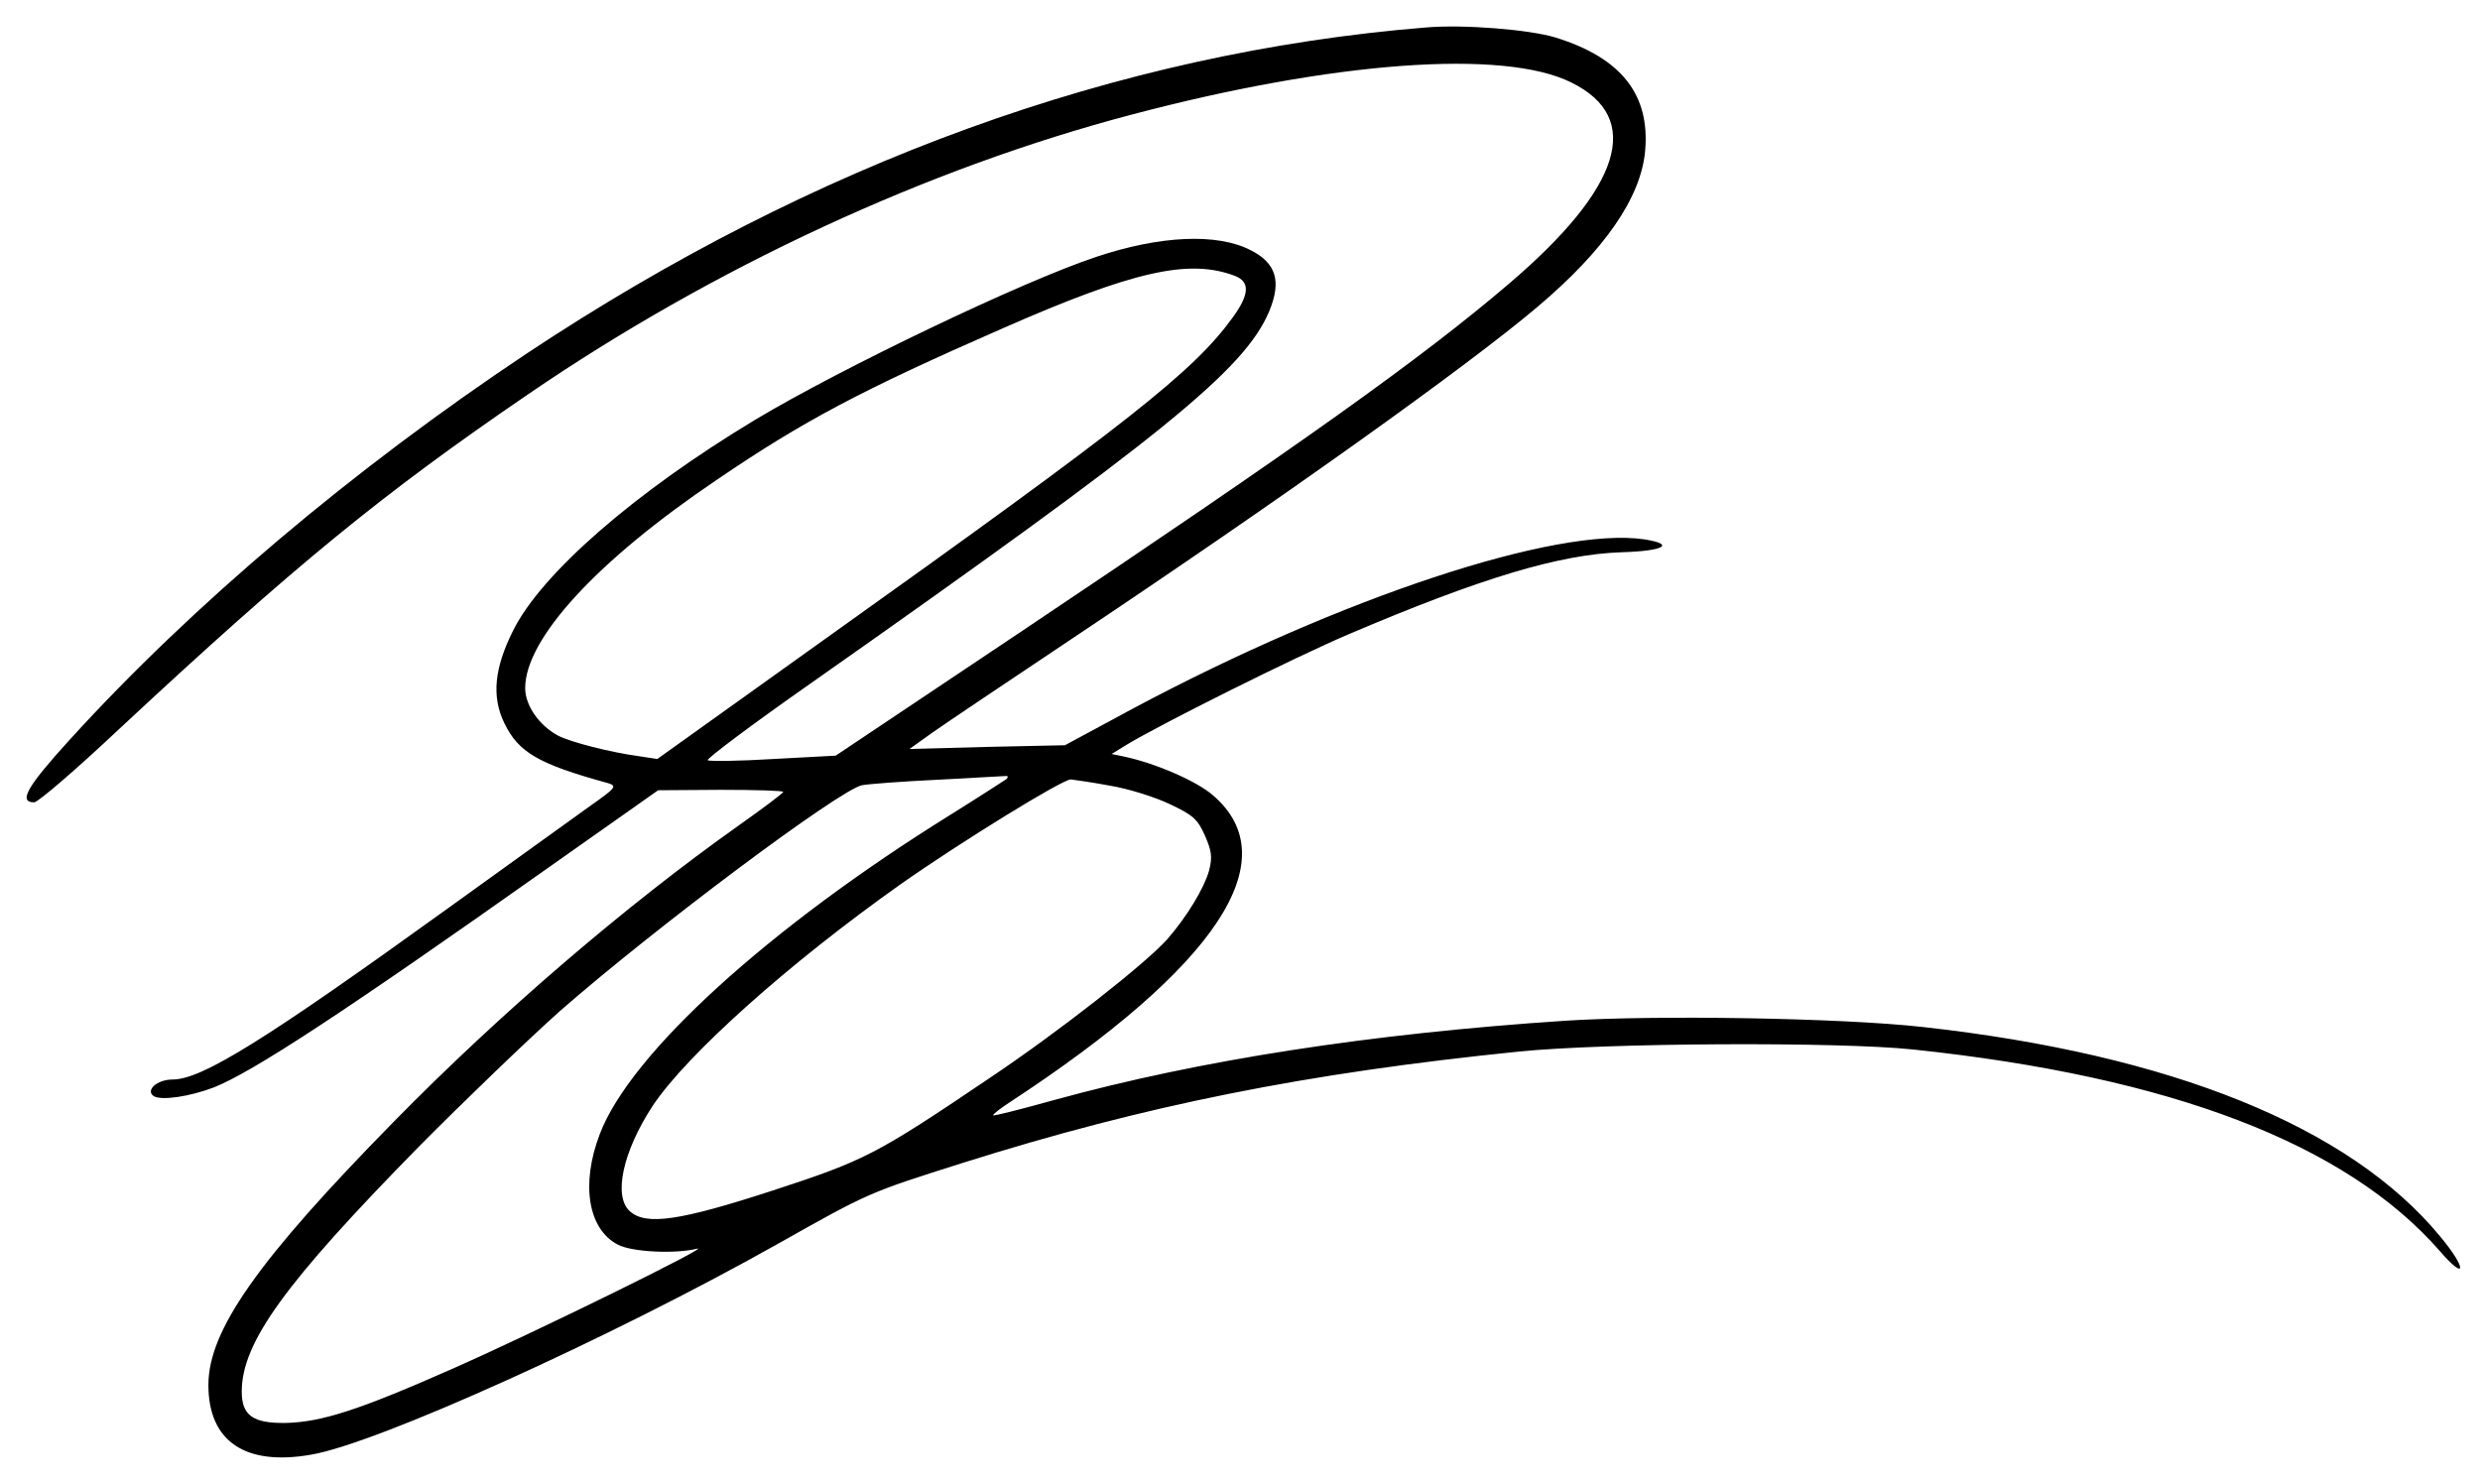 <?xml version="1.0" standalone="no"?>
<!DOCTYPE svg PUBLIC "-//W3C//DTD SVG 20010904//EN"
 "http://www.w3.org/TR/2001/REC-SVG-20010904/DTD/svg10.dtd">
<svg version="1.0" xmlns="http://www.w3.org/2000/svg"
 width="595pt" height="356pt" viewBox="0 0 595 356"
 preserveAspectRatio="xMidYMid meet">

<g transform="translate(0,356) scale(0.1,-0.1)"
fill="#000000" stroke="none">
<path d="M3420 3494 c-739 -60 -1468 -325 -2156 -782 -416 -277 -802 -603
-1096 -926 -103 -113 -125 -151 -86 -151 9 0 101 79 204 176 422 393 631 564
981 803 446 305 958 542 1448 671 484 128 893 158 1055 77 173 -85 121 -252
-150 -483 -211 -180 -496 -383 -1174 -837 l-441 -295 -149 -8 c-82 -5 -153 -6
-158 -3 -4 3 105 85 245 183 848 596 1043 754 1102 894 30 72 17 116 -45 147
-80 41 -216 35 -369 -16 -178 -59 -612 -267 -819 -391 -289 -174 -513 -369
-581 -506 -45 -90 -52 -158 -21 -222 34 -70 81 -98 249 -144 22 -7 19 -11 -45
-56 -38 -27 -190 -137 -339 -244 -441 -318 -591 -411 -661 -411 -37 0 -66 -26
-45 -40 19 -11 86 -1 144 21 93 37 309 178 805 529 l261 184 150 1 c83 0 151
-2 150 -5 0 -3 -48 -39 -106 -80 -271 -192 -573 -451 -828 -711 -327 -333
-445 -501 -445 -632 0 -135 88 -195 247 -167 158 27 716 279 1118 505 222 125
218 123 445 195 438 138 821 215 1334 267 207 21 766 24 946 5 618 -65 1039
-226 1264 -484 64 -74 65 -42 0 36 -217 263 -645 436 -1241 502 -198 22 -641
29 -858 15 -467 -31 -876 -94 -1225 -190 -79 -22 -146 -39 -147 -37 -2 2 16
16 39 31 498 326 668 583 488 737 -39 34 -138 77 -214 93 l-29 6 34 21 c84 51
407 212 534 266 319 136 507 192 655 197 102 3 131 19 55 31 -212 31 -726
-139 -1225 -405 l-165 -89 -187 -4 -186 -5 56 40 c31 22 179 121 327 220 508
339 954 657 1124 801 161 136 248 262 258 374 12 135 -57 223 -215 272 -62 19
-221 32 -312 24z m-457 -596 c36 -14 35 -44 -5 -99 -94 -130 -245 -249 -977
-771 l-404 -289 -46 7 c-66 9 -161 33 -192 49 -45 24 -79 72 -79 114 0 118
171 305 460 500 207 141 347 215 685 363 314 138 448 168 558 126z m-548
-1207 c-6 -4 -66 -43 -135 -86 -436 -271 -768 -573 -841 -766 -46 -120 -28
-228 43 -265 33 -18 138 -23 190 -10 42 11 -383 -198 -582 -286 -228 -101
-318 -130 -405 -132 -78 -1 -105 18 -105 75 0 118 103 260 425 588 110 111
262 257 337 324 228 200 672 532 726 543 15 3 95 9 177 13 83 4 157 9 165 9 8
1 10 -1 5 -7z m248 -16 c43 -7 107 -27 143 -44 57 -27 67 -36 85 -76 16 -37
18 -51 10 -83 -12 -43 -53 -111 -101 -166 -52 -58 -259 -221 -428 -334 -271
-183 -297 -196 -517 -268 -224 -73 -305 -85 -344 -50 -40 36 -17 143 55 253
82 123 327 342 594 531 148 104 389 252 409 252 9 -1 51 -7 94 -15z"/>
</g>
</svg>
